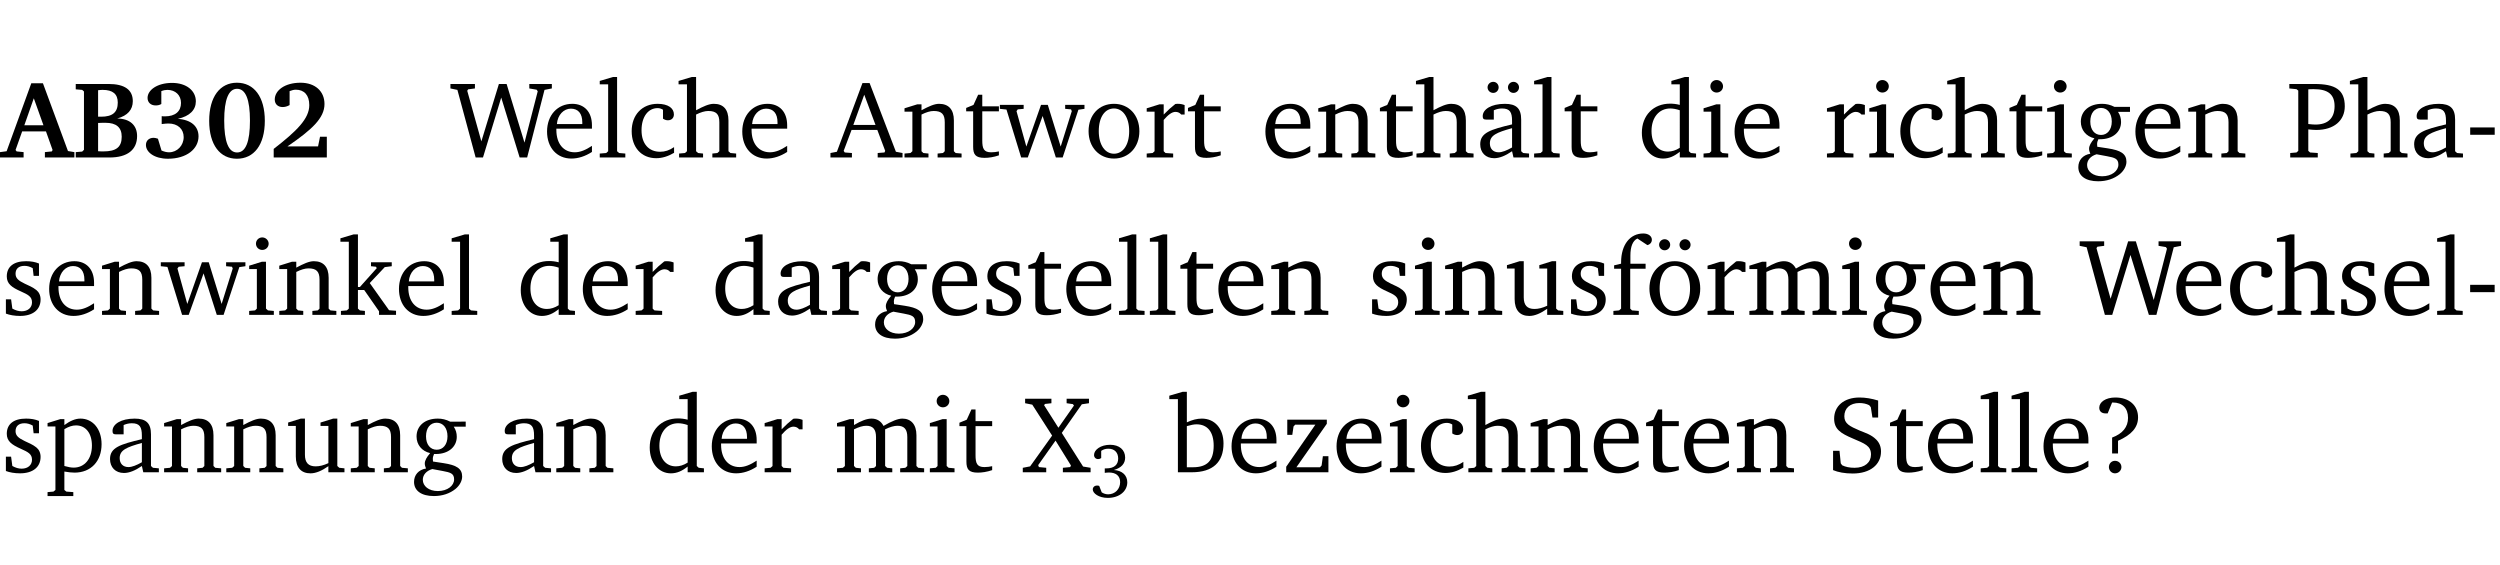 <?xml version="1.0" encoding="UTF-8" standalone="no"?>
<svg
   width="218.384pt"
   height="49.334pt"
   viewBox="0 0 218.384 49.334"
   version="1.2"
   id="svg420"
   sodipodi:docname="4cd84144ff73.pdf"
   xmlns:inkscape="http://www.inkscape.org/namespaces/inkscape"
   xmlns:sodipodi="http://sodipodi.sourceforge.net/DTD/sodipodi-0.dtd"
   xmlns:xlink="http://www.w3.org/1999/xlink"
   xmlns="http://www.w3.org/2000/svg"
   xmlns:svg="http://www.w3.org/2000/svg">
  <sodipodi:namedview
     id="namedview422"
     pagecolor="#ffffff"
     bordercolor="#000000"
     borderopacity="0.25"
     inkscape:showpageshadow="2"
     inkscape:pageopacity="0.0"
     inkscape:pagecheckerboard="0"
     inkscape:deskcolor="#d1d1d1"
     inkscape:document-units="pt" />
  <defs
     id="defs121">
    <g
       id="g119">
      <symbol
         overflow="visible"
         id="glyph0-0">
        <path
           style="stroke:none"
           d=""
           id="path2" />
      </symbol>
      <symbol
         overflow="visible"
         id="glyph0-1">
        <path
           style="stroke:none"
           d="m 2.625,-6.484 -2.156,5.938 -0.578,0.078 V 0 h 2.062 V -0.469 L 1.344,-0.531 1.25,-0.656 1.828,-2.281 H 3.906 l 0.578,1.625 -0.062,0.125 -0.609,0.062 V 0 h 2.578 v -0.469 l -0.562,-0.094 -2.188,-5.922 z m 0.219,1.312 L 3.688,-2.812 H 2.016 Z m 0,0"
           id="path5" />
      </symbol>
      <symbol
         overflow="visible"
         id="glyph0-2">
        <path
           style="stroke:none"
           d="m 0.281,-6.422 v 0.469 L 0.844,-5.906 1,-5.766 v 5.094 l -0.156,0.156 -0.562,0.047 V 0 h 2.953 c 1.562,0 2.406,-0.672 2.406,-1.875 0,-0.938 -0.625,-1.516 -1.734,-1.531 0.906,-0.25 1.359,-0.766 1.359,-1.516 0,-0.984 -0.703,-1.5 -2.125,-1.5 z M 2.234,-3.562 V -5.875 C 2.375,-5.891 2.5,-5.906 2.625,-5.906 c 0.891,0 1.328,0.359 1.328,1.109 0,0.859 -0.469,1.234 -1.453,1.234 -0.094,0 -0.172,0 -0.266,0 z m 0,3.016 v -2.469 C 2.5,-3.031 2.719,-3.031 2.875,-3.031 c 0.953,0 1.422,0.406 1.422,1.219 0,0.906 -0.484,1.281 -1.594,1.281 -0.156,0 -0.297,0 -0.469,-0.016 z m 0,0"
           id="path8" />
      </symbol>
      <symbol
         overflow="visible"
         id="glyph0-3">
        <path
           style="stroke:none"
           d="m 3.188,-3.375 c 1.047,-0.234 1.578,-0.781 1.578,-1.531 0,-0.922 -0.812,-1.609 -2.078,-1.609 -1.297,0 -2.141,0.625 -2.141,1.312 0,0.391 0.281,0.656 0.703,0.656 0.188,0 0.344,-0.031 0.5,-0.125 v -1.125 C 1.938,-5.875 2.125,-5.906 2.281,-5.906 c 0.703,0 1.188,0.469 1.188,1.141 0,0.734 -0.5,1.172 -1.406,1.172 -0.078,0 -0.172,0 -0.281,-0.016 v 0.688 C 2.047,-2.953 2.25,-2.969 2.375,-2.969 c 0.812,0 1.328,0.484 1.328,1.188 0,0.734 -0.562,1.328 -1.281,1.328 -0.188,0 -0.406,-0.047 -0.656,-0.156 l -0.312,-1.031 C 1.312,-1.688 1.188,-1.719 1.078,-1.719 c -0.406,0 -0.672,0.25 -0.672,0.625 0,0.641 0.75,1.203 1.922,1.203 C 3.984,0.109 5,-0.766 5,-1.844 5,-2.719 4.359,-3.297 3.188,-3.375 Z m 0,0"
           id="path11" />
      </symbol>
      <symbol
         overflow="visible"
         id="glyph0-4">
        <path
           style="stroke:none"
           d="m 2.797,-6.531 c -1.469,0 -2.422,1.219 -2.422,3.328 0,2.109 0.953,3.312 2.422,3.312 1.484,0 2.438,-1.203 2.438,-3.312 0,-2.109 -0.953,-3.328 -2.438,-3.328 z M 2.812,-6 c 0.75,0 1.125,0.938 1.125,2.781 0,1.859 -0.375,2.781 -1.125,2.781 -0.75,0 -1.125,-0.938 -1.125,-2.797 C 1.688,-5.078 2.078,-6 2.812,-6 Z m 0,0"
           id="path14" />
      </symbol>
      <symbol
         overflow="visible"
         id="glyph0-5">
        <path
           style="stroke:none"
           d="m 1.656,-0.969 c 2.125,-1.453 3.234,-2.469 3.234,-3.703 0,-1.109 -0.812,-1.859 -2.094,-1.859 -1.375,0 -2.25,0.672 -2.25,1.469 0,0.391 0.266,0.656 0.688,0.656 0.188,0 0.391,-0.047 0.609,-0.172 v -1.219 c 0.188,-0.078 0.375,-0.125 0.547,-0.125 0.734,0 1.172,0.484 1.172,1.344 0,1.188 -1.078,2.25 -3.109,3.828 V 0 H 5.094 V -1.812 H 4.5 l -0.172,0.844 z m 0,0"
           id="path17" />
      </symbol>
      <symbol
         overflow="visible"
         id="glyph1-0">
        <path
           style="stroke:none"
           d=""
           id="path20" />
      </symbol>
      <symbol
         overflow="visible"
         id="glyph1-1">
        <path
           style="stroke:none"
           d="M 2.203,0 H 2.844 L 4.438,-5.234 6.047,0 h 0.656 l 1.516,-5.906 0.641,-0.125 v -0.391 h -1.969 v 0.391 l 0.641,0.109 0.094,0.141 -1.156,4.484 -1.562,-5.125 H 4.234 l -1.531,5.016 -1.234,-4.422 0.078,-0.125 0.594,-0.078 V -6.422 H 0 v 0.391 l 0.609,0.125 z m 0,0"
           id="path23" />
      </symbol>
      <symbol
         overflow="visible"
         id="glyph1-2">
        <path
           style="stroke:none"
           d="m 4.281,-1.016 c -0.547,0.359 -1.016,0.562 -1.5,0.562 -0.969,0 -1.609,-0.734 -1.609,-1.953 0,-0.031 0,-0.078 0,-0.109 H 4.281 c 0,-0.109 0,-0.203 0,-0.297 0,-1.172 -0.672,-1.875 -1.719,-1.875 -1.281,0 -2.203,0.984 -2.203,2.422 0,1.406 0.859,2.359 2.125,2.359 0.609,0 1.219,-0.203 1.797,-0.578 z M 3.438,-2.922 H 1.219 c 0.062,-0.812 0.609,-1.344 1.219,-1.344 0.641,0 1,0.422 1,1.203 0,0.047 0,0.094 0,0.141 z m 0,0"
           id="path26" />
      </symbol>
      <symbol
         overflow="visible"
         id="glyph1-3">
        <path
           style="stroke:none"
           d="M 0.266,0 H 2.5 V -0.344 L 1.953,-0.391 1.781,-0.547 V -7.031 H 1.422 l -1.156,0.344 v 0.297 H 1 v 5.844 l -0.172,0.156 -0.562,0.047 z m 0,0"
           id="path29" />
      </symbol>
      <symbol
         overflow="visible"
         id="glyph1-4">
        <path
           style="stroke:none"
           d="m 4.062,-0.406 v -0.5 C 3.656,-0.625 3.266,-0.5 2.844,-0.5 c -0.984,0 -1.625,-0.688 -1.625,-1.875 0,-1.203 0.594,-1.938 1.406,-1.938 0.172,0 0.312,0.047 0.469,0.141 v 0.781 C 3.234,-3.297 3.375,-3.25 3.516,-3.25 c 0.328,0 0.531,-0.203 0.531,-0.516 C 4.047,-4.312 3.531,-4.688 2.625,-4.688 c -1.344,0 -2.266,0.953 -2.266,2.391 0,1.406 0.844,2.359 2.141,2.359 0.516,0 1.031,-0.156 1.562,-0.469 z m 0,0"
           id="path32" />
      </symbol>
      <symbol
         overflow="visible"
         id="glyph1-5">
        <path
           style="stroke:none"
           d="M 1.344,-7.031 0.188,-6.688 v 0.297 h 0.734 v 5.844 L 0.75,-0.391 0.234,-0.344 V 0 h 2.094 V -0.344 L 1.891,-0.391 1.719,-0.547 V -3.75 c 0.406,-0.203 0.766,-0.312 1.062,-0.312 0.703,0 0.969,0.281 0.969,0.984 v 2.531 l -0.172,0.156 -0.438,0.047 V 0 H 5.219 v -0.344 l -0.5,-0.047 -0.172,-0.156 v -2.688 c 0,-0.969 -0.453,-1.453 -1.281,-1.453 -0.422,0 -0.906,0.219 -1.547,0.562 v -2.906 z m 0,0"
           id="path35" />
      </symbol>
      <symbol
         overflow="visible"
         id="glyph1-6">
        <path
           style="stroke:none"
           d="m 2.719,-6.5 -2.234,6 -0.562,0.109 V 0 h 1.875 v -0.391 l -0.625,-0.047 -0.094,-0.141 0.688,-1.828 h 2.25 l 0.688,1.828 -0.062,0.141 -0.594,0.047 V 0 H 6.219 V -0.391 L 5.641,-0.5 3.344,-6.5 Z M 2.875,-5.484 3.859,-2.844 h -1.938 z m 0,0"
           id="path38" />
      </symbol>
      <symbol
         overflow="visible"
         id="glyph1-7">
        <path
           style="stroke:none"
           d="M 0.281,0 H 2.375 V -0.344 L 1.922,-0.391 1.766,-0.547 V -3.75 c 0.406,-0.203 0.766,-0.312 1.062,-0.312 0.703,0 0.969,0.281 0.969,0.984 v 2.531 l -0.156,0.156 -0.469,0.047 V 0 h 2.094 V -0.344 L 4.75,-0.391 4.594,-0.547 v -2.688 c 0,-0.969 -0.469,-1.453 -1.297,-1.453 -0.406,0 -0.891,0.219 -1.531,0.562 v -0.516 h -0.375 L 0.281,-4.297 V -4 h 0.688 v 3.453 L 0.797,-0.391 0.281,-0.344 Z m 0,0"
           id="path41" />
      </symbol>
      <symbol
         overflow="visible"
         id="glyph1-8">
        <path
           style="stroke:none"
           d="m 0.844,-4.031 v 3.094 c 0,0.672 0.203,0.969 1,0.969 0.359,0 0.797,-0.062 1.25,-0.219 v -0.344 c -0.219,0.047 -0.438,0.078 -0.672,0.078 -0.656,0 -0.781,-0.328 -0.781,-1.047 V -4.031 H 3.094 v -0.438 H 1.641 V -5.484 H 1.281 L 0.875,-4.594 0.234,-4.328 v 0.297 z m 0,0"
           id="path44" />
      </symbol>
      <symbol
         overflow="visible"
         id="glyph1-9">
        <path
           style="stroke:none"
           d="M -0.016,-4.594 V -4.25 L 0.562,-4.188 1.844,0 H 2.422 L 3.719,-3.625 4.875,0 H 5.469 L 6.844,-4.172 7.375,-4.25 V -4.594 H 5.688 V -4.25 l 0.516,0.047 0.062,0.156 -0.969,3.094 -1.125,-3.641 H 3.578 L 2.297,-0.953 1.438,-4.047 1.547,-4.203 2.062,-4.25 v -0.344 z m 0,0"
           id="path47" />
      </symbol>
      <symbol
         overflow="visible"
         id="glyph1-10">
        <path
           style="stroke:none"
           d="m 2.578,-4.688 c -1.297,0 -2.219,0.953 -2.219,2.391 0,1.406 0.938,2.391 2.219,2.391 1.281,0 2.219,-0.984 2.219,-2.391 0,-1.422 -0.938,-2.391 -2.219,-2.391 z m 0,0.406 c 0.766,0 1.328,0.75 1.328,1.984 0,1.234 -0.562,1.969 -1.328,1.969 -0.766,0 -1.328,-0.75 -1.328,-1.969 0,-1.25 0.547,-1.984 1.328,-1.984 z m 0,0"
           id="path50" />
      </symbol>
      <symbol
         overflow="visible"
         id="glyph1-11">
        <path
           style="stroke:none"
           d="m 0.281,0 h 2.312 V -0.344 L 1.922,-0.391 1.766,-0.547 V -3.281 c 0.391,-0.453 0.719,-0.703 1.031,-0.703 0.203,0 0.375,0.078 0.5,0.234 H 3.594 V -4.578 C 3.391,-4.656 3.219,-4.688 3.016,-4.688 c -0.078,0 -0.156,0 -0.234,0.016 C 2.438,-4.406 2.094,-4.094 1.766,-3.75 v -0.891 h -0.375 L 0.281,-4.297 V -4 h 0.688 v 3.453 L 0.797,-0.391 0.281,-0.344 Z m 0,0"
           id="path53" />
      </symbol>
      <symbol
         overflow="visible"
         id="glyph1-12">
        <path
           style="stroke:none"
           d="M 3.188,-0.547 3.312,0 H 4.672 V -0.344 L 4.156,-0.391 3.984,-0.547 V -3.312 c 0,-0.969 -0.422,-1.375 -1.422,-1.375 -1.203,0 -1.938,0.484 -1.938,1.078 0,0.219 0.078,0.297 0.297,0.297 H 1.594 V -4.125 c 0.25,-0.109 0.484,-0.156 0.719,-0.156 0.688,0 0.875,0.328 0.875,1.078 v 0.312 C 1.281,-2.438 0.406,-2.156 0.406,-1.156 c 0,0.719 0.469,1.219 1.219,1.219 0.453,0 0.969,-0.203 1.562,-0.609 z m 0,-0.328 C 2.719,-0.609 2.328,-0.453 2.016,-0.453 1.531,-0.453 1.25,-0.766 1.25,-1.234 1.25,-1.938 1.844,-2.188 3.188,-2.562 Z M 1.547,-6.609 c -0.281,0 -0.5,0.219 -0.5,0.484 0,0.266 0.219,0.484 0.5,0.484 0.266,0 0.469,-0.219 0.469,-0.484 0,-0.266 -0.203,-0.484 -0.469,-0.484 z m 1.766,0 c -0.266,0 -0.484,0.219 -0.484,0.484 0,0.266 0.219,0.484 0.484,0.484 0.266,0 0.484,-0.219 0.484,-0.484 0,-0.266 -0.219,-0.484 -0.484,-0.484 z m 0,0"
           id="path56" />
      </symbol>
      <symbol
         overflow="visible"
         id="glyph1-13">
        <path
           style="stroke:none"
           d="M 3.656,-6.391 V -4.594 C 3.359,-4.672 3.078,-4.703 2.812,-4.703 c -1.453,0 -2.469,1.016 -2.469,2.547 0,1.344 0.797,2.25 1.844,2.25 0.531,0 0.984,-0.203 1.469,-0.594 V 0 H 5.078 V -0.344 L 4.625,-0.391 4.453,-0.547 V -7.031 H 4.094 L 2.922,-6.688 v 0.297 z m 0,5.547 C 3.312,-0.625 2.969,-0.516 2.625,-0.516 c -0.859,0 -1.438,-0.672 -1.438,-1.797 0,-1.203 0.672,-1.969 1.641,-1.969 0.219,0 0.516,0.047 0.828,0.156 z m 0,0"
           id="path59" />
      </symbol>
      <symbol
         overflow="visible"
         id="glyph1-14">
        <path
           style="stroke:none"
           d="m 1.469,-6.766 c -0.297,0 -0.547,0.234 -0.547,0.547 0,0.312 0.25,0.547 0.547,0.547 0.312,0 0.562,-0.234 0.562,-0.547 0,-0.297 -0.25,-0.547 -0.562,-0.547 z m -0.031,2.125 -1.109,0.344 V -4 H 1 v 3.453 L 0.844,-0.391 0.328,-0.344 V 0 h 2.156 V -0.344 L 1.969,-0.391 1.797,-0.547 v -4.094 z m 0,0"
           id="path62" />
      </symbol>
      <symbol
         overflow="visible"
         id="glyph1-15">
        <path
           style="stroke:none"
           d="M 3.531,-4.422 C 3.172,-4.609 2.812,-4.688 2.453,-4.688 c -1.141,0 -1.859,0.641 -1.859,1.562 0,0.719 0.453,1.281 1.188,1.453 -0.312,0.359 -0.469,0.656 -0.469,0.906 0,0.156 0.047,0.297 0.109,0.438 C 0.766,-0.219 0.375,0.234 0.375,0.844 0.375,1.609 1.016,2.078 2.109,2.078 2.844,2.078 3.5,1.859 4,1.453 4.375,1.141 4.578,0.734 4.578,0.375 c 0,-0.703 -0.5,-1 -1.625,-1.172 L 2.031,-0.938 c 0,-0.109 -0.016,-0.188 -0.016,-0.234 0,-0.141 0.047,-0.297 0.109,-0.422 0.062,0 0.109,0 0.156,0 1.109,0 1.828,-0.641 1.828,-1.5 0,-0.328 -0.078,-0.609 -0.266,-0.891 h 1.047 v -0.438 z m -1.172,0.094 c 0.547,0 0.938,0.453 0.938,1.188 0,0.719 -0.391,1.172 -0.938,1.172 -0.562,0 -0.938,-0.453 -0.938,-1.172 0,-0.734 0.375,-1.188 0.938,-1.188 z M 1.969,-0.281 2.891,-0.109 C 3.562,0.016 3.875,0.109 3.875,0.625 c 0,0.547 -0.578,1.016 -1.422,1.016 -0.797,0 -1.312,-0.438 -1.312,-0.984 0,-0.422 0.297,-0.781 0.828,-0.938 z m 0,0"
           id="path65" />
      </symbol>
      <symbol
         overflow="visible"
         id="glyph1-16">
        <path
           style="stroke:none"
           d="M 0.312,0 H 2.719 V -0.391 L 2.047,-0.438 1.891,-0.578 v -1.875 c 0.297,0.031 0.531,0.047 0.703,0.047 1.547,0 2.484,-0.828 2.484,-2.062 0,-1.453 -0.828,-1.953 -2.656,-1.953 h -2.188 v 0.391 l 0.625,0.062 0.156,0.125 v 5.266 L 0.859,-0.438 0.312,-0.391 Z m 1.578,-2.922 v -3.031 C 2.062,-5.969 2.234,-5.969 2.375,-5.969 c 1.234,0 1.812,0.453 1.812,1.484 0,1.047 -0.578,1.609 -1.672,1.609 -0.141,0 -0.359,-0.016 -0.625,-0.047 z m 0,0"
           id="path68" />
      </symbol>
      <symbol
         overflow="visible"
         id="glyph1-17">
        <path
           style="stroke:none"
           d="M 3.188,-0.547 3.312,0 H 4.672 V -0.344 L 4.156,-0.391 3.984,-0.547 V -3.312 c 0,-0.969 -0.422,-1.375 -1.422,-1.375 -1.203,0 -1.938,0.484 -1.938,1.078 0,0.219 0.078,0.297 0.297,0.297 H 1.594 V -4.125 c 0.25,-0.109 0.484,-0.156 0.719,-0.156 0.688,0 0.875,0.328 0.875,1.078 v 0.312 C 1.281,-2.438 0.406,-2.156 0.406,-1.156 c 0,0.719 0.469,1.219 1.219,1.219 0.453,0 0.969,-0.203 1.562,-0.609 z m 0,-0.328 C 2.719,-0.609 2.328,-0.453 2.016,-0.453 1.531,-0.453 1.25,-0.766 1.25,-1.234 1.25,-1.938 1.844,-2.188 3.188,-2.562 Z m 0,0"
           id="path71" />
      </symbol>
      <symbol
         overflow="visible"
         id="glyph1-18">
        <path
           style="stroke:none"
           d="m 0.453,-2.625 v 0.641 H 2.594 V -2.625 Z m 0,0"
           id="path74" />
      </symbol>
      <symbol
         overflow="visible"
         id="glyph1-19">
        <path
           style="stroke:none"
           d="M 3.297,-4.484 C 2.969,-4.625 2.594,-4.688 2.172,-4.688 c -1.094,0 -1.688,0.484 -1.688,1.328 0,0.641 0.422,0.953 1.234,1.312 0.625,0.281 0.969,0.453 0.969,0.953 0,0.453 -0.344,0.781 -0.906,0.781 -0.266,0 -0.531,-0.078 -0.812,-0.234 l -0.109,-0.812 H 0.406 v 1.25 c 0.328,0.125 0.75,0.203 1.234,0.203 1.125,0 1.797,-0.547 1.797,-1.438 0,-0.359 -0.141,-0.641 -0.375,-0.828 -0.312,-0.25 -0.672,-0.391 -1,-0.547 C 1.516,-2.984 1.25,-3.188 1.25,-3.594 c 0,-0.438 0.281,-0.688 0.781,-0.688 0.234,0 0.469,0.062 0.719,0.203 l 0.078,0.672 h 0.469 z m 0,0"
           id="path77" />
      </symbol>
      <symbol
         overflow="visible"
         id="glyph1-20">
        <path
           style="stroke:none"
           d="m 0.234,0 h 2.094 v -0.344 l -0.438,-0.047 -0.172,-0.156 v -1.625 H 2.266 L 3.562,-0.312 V 0 H 5.047 V -0.359 L 4.438,-0.406 2.75,-2.781 4.062,-4.172 4.672,-4.25 v -0.344 h -1.812 V -4.25 l 0.438,0.047 0.062,0.125 -1.469,1.641 H 1.719 v -4.594 h -0.375 L 0.188,-6.688 v 0.297 h 0.734 v 5.844 L 0.75,-0.391 0.234,-0.344 Z m 0,0"
           id="path80" />
      </symbol>
      <symbol
         overflow="visible"
         id="glyph1-21">
        <path
           style="stroke:none"
           d="M 1.359,-4.688 0.25,-4.344 v 0.297 H 0.922 V -1.375 c 0,0.969 0.469,1.469 1.281,1.469 0.469,0 0.984,-0.219 1.562,-0.625 V 0 h 1.406 V -0.344 L 4.719,-0.391 4.547,-0.547 V -4.688 H 4.188 l -1.109,0.344 v 0.297 h 0.688 v 3.25 C 3.359,-0.609 3,-0.516 2.656,-0.516 c -0.641,0 -0.938,-0.328 -0.938,-1.016 V -4.688 Z m 0,0"
           id="path83" />
      </symbol>
      <symbol
         overflow="visible"
         id="glyph1-22">
        <path
           style="stroke:none"
           d="M 0.281,0 H 2.5 V -0.344 L 1.906,-0.391 1.75,-0.547 V -4.031 h 1.344 v -0.438 H 1.766 v -0.703 c 0,-0.797 0.203,-1.297 0.609,-1.5 L 3.25,-6.094 c 0.25,-0.062 0.391,-0.25 0.391,-0.469 0,-0.312 -0.297,-0.547 -0.75,-0.547 -1.125,0 -1.938,0.938 -1.938,2.531 0,0.031 0,0.062 0,0.109 L 0.344,-4.328 v 0.297 h 0.609 v 3.484 l -0.172,0.156 -0.5,0.047 z m 0,0"
           id="path86" />
      </symbol>
      <symbol
         overflow="visible"
         id="glyph1-23">
        <path
           style="stroke:none"
           d="m 2.578,-4.688 c -1.297,0 -2.219,0.953 -2.219,2.391 0,1.406 0.938,2.391 2.219,2.391 1.281,0 2.219,-0.984 2.219,-2.391 0,-1.422 -0.938,-2.391 -2.219,-2.391 z m 0,0.406 c 0.766,0 1.328,0.75 1.328,1.984 0,1.234 -0.562,1.969 -1.328,1.969 -0.766,0 -1.328,-0.75 -1.328,-1.969 0,-1.25 0.547,-1.984 1.328,-1.984 z M 1.688,-6.609 c -0.266,0 -0.484,0.219 -0.484,0.484 0,0.266 0.219,0.484 0.484,0.484 0.266,0 0.484,-0.219 0.484,-0.484 0,-0.266 -0.219,-0.484 -0.484,-0.484 z m 1.781,0 c -0.266,0 -0.484,0.219 -0.484,0.484 0,0.266 0.219,0.484 0.484,0.484 0.266,0 0.484,-0.219 0.484,-0.484 0,-0.266 -0.219,-0.484 -0.484,-0.484 z m 0,0"
           id="path89" />
      </symbol>
      <symbol
         overflow="visible"
         id="glyph1-24">
        <path
           style="stroke:none"
           d="M 4.344,-4.047 C 4.125,-4.469 3.766,-4.688 3.297,-4.688 c -0.406,0 -0.906,0.188 -1.531,0.562 v -0.516 h -0.375 L 0.281,-4.297 V -4 h 0.688 v 3.453 L 0.797,-0.391 0.281,-0.344 V 0 H 2.375 V -0.344 L 1.922,-0.391 1.766,-0.547 V -3.75 C 2.188,-3.953 2.531,-4.062 2.844,-4.062 c 0.578,0 0.844,0.312 0.844,0.984 v 2.531 L 3.531,-0.391 3.062,-0.344 V 0 H 5.109 V -0.344 L 4.656,-0.391 4.484,-0.547 V -3.75 c 0.406,-0.203 0.781,-0.312 1.078,-0.312 0.594,0 0.859,0.312 0.859,0.984 v 2.531 L 6.25,-0.391 5.797,-0.344 V 0 h 2.094 V -0.344 L 7.375,-0.391 7.219,-0.547 v -2.688 c 0,-0.953 -0.484,-1.453 -1.234,-1.453 -0.375,0 -0.922,0.219 -1.641,0.641 z m 0,0"
           id="path92" />
      </symbol>
      <symbol
         overflow="visible"
         id="glyph1-25">
        <path
           style="stroke:none"
           d="m 0.219,2.078 h 2.25 V 1.734 L 1.859,1.688 1.688,1.547 V -0.062 C 2.047,0 2.344,0.031 2.578,0.031 4,0.031 4.938,-0.953 4.938,-2.453 4.938,-3.797 4.156,-4.688 3.094,-4.688 2.656,-4.688 2.203,-4.5 1.688,-4.125 V -4.641 H 1.328 L 0.219,-4.297 V -4 h 0.688 V 1.547 L 0.734,1.688 0.219,1.734 Z m 1.469,-2.625 v -3.219 c 0.375,-0.219 0.688,-0.328 1.016,-0.328 0.828,0 1.391,0.656 1.391,1.766 0,1.172 -0.656,1.922 -1.594,1.922 -0.219,0 -0.484,-0.047 -0.812,-0.141 z m 0,0"
           id="path95" />
      </symbol>
      <symbol
         overflow="visible"
         id="glyph1-26">
        <path
           style="stroke:none"
           d="m 0.109,-6.422 v 0.391 l 0.625,0.125 1.734,2.703 -1.922,2.688 -0.641,0.125 V 0 H 1.953 V -0.391 L 1.312,-0.453 1.25,-0.625 l 1.516,-2.141 1.344,2.172 -0.062,0.141 -0.641,0.062 V 0 H 5.828 V -0.391 L 5.172,-0.5 3.312,-3.438 l 1.75,-2.5 0.625,-0.094 V -6.422 H 3.734 v 0.391 l 0.547,0.078 0.094,0.125 -1.359,1.938 -1.25,-1.969 0.078,-0.109 0.562,-0.062 v -0.391 z m 0,0"
           id="path98" />
      </symbol>
      <symbol
         overflow="visible"
         id="glyph1-27">
        <path
           style="stroke:none"
           d="M 1.25,-7.031 0.078,-6.688 v 0.297 h 0.75 V 0 h 1.219 C 3.875,0 4.812,-0.875 4.812,-2.516 4.812,-3.812 4.047,-4.688 2.922,-4.688 c -0.422,0 -0.844,0.109 -1.312,0.328 V -7.031 Z M 1.609,-0.438 V -4.031 C 1.938,-4.125 2.219,-4.188 2.453,-4.188 c 0.953,0 1.5,0.656 1.5,1.859 0,1.312 -0.562,1.891 -1.812,1.891 -0.047,0 -0.234,0 -0.531,0 z m 0,0"
           id="path101" />
      </symbol>
      <symbol
         overflow="visible"
         id="glyph1-28">
        <path
           style="stroke:none"
           d="M 0.438,0 H 4.125 V -1.406 H 3.641 L 3.531,-0.594 3.391,-0.438 h -2.062 l 2.656,-3.797 V -4.594 H 0.531 v 1.328 h 0.438 L 1.078,-4 1.219,-4.156 H 2.984 L 0.438,-0.484 Z m 0,0"
           id="path104" />
      </symbol>
      <symbol
         overflow="visible"
         id="glyph1-29">
        <path
           style="stroke:none"
           d="m 0.578,-0.188 c 0.438,0.188 1.031,0.297 1.719,0.297 1.531,0 2.469,-0.781 2.469,-1.922 0,-0.422 -0.141,-0.766 -0.422,-1.047 -0.438,-0.438 -0.953,-0.578 -1.438,-0.781 -0.875,-0.375 -1.344,-0.609 -1.344,-1.25 0,-0.703 0.5,-1.156 1.312,-1.156 0.328,0 0.609,0.062 0.859,0.188 L 3.875,-5.688 4.016,-4.781 h 0.5 V -6.266 C 3.953,-6.438 3.406,-6.531 2.891,-6.531 c -1.359,0 -2.219,0.75 -2.219,1.844 0,0.922 0.562,1.281 1.625,1.734 1.047,0.453 1.594,0.625 1.594,1.406 0,0.672 -0.516,1.156 -1.438,1.156 -0.438,0 -0.797,-0.078 -1.078,-0.219 L 1.25,-0.781 1.141,-1.875 h -0.562 z m 0,0"
           id="path107" />
      </symbol>
      <symbol
         overflow="visible"
         id="glyph1-30">
        <path
           style="stroke:none"
           d="m 2.172,-2.75 c 1.172,-0.516 1.75,-1.156 1.75,-2.047 0,-1.031 -0.766,-1.734 -1.984,-1.734 -0.859,0 -1.406,0.406 -1.406,0.891 0,0.312 0.203,0.5 0.562,0.5 0.062,0 0.125,0 0.172,0 L 1.656,-6.094 c 0.031,0 0.031,0 0.062,0 0.844,0 1.328,0.5 1.328,1.344 0,0.797 -0.469,1.375 -1.391,1.719 v 1.391 H 2.172 Z M 1.906,-1 C 1.609,-1 1.375,-0.766 1.375,-0.453 c 0,0.297 0.234,0.547 0.531,0.547 0.312,0 0.562,-0.25 0.562,-0.547 C 2.469,-0.766 2.219,-1 1.906,-1 Z m 0,0"
           id="path110" />
      </symbol>
      <symbol
         overflow="visible"
         id="glyph2-0">
        <path
           style="stroke:none"
           d=""
           id="path113" />
      </symbol>
      <symbol
         overflow="visible"
         id="glyph2-1">
        <path
           style="stroke:none"
           d="m 2.125,-2.359 c 0.656,-0.188 0.984,-0.562 0.984,-1.078 0,-0.688 -0.516,-1.125 -1.312,-1.125 -0.828,0 -1.406,0.438 -1.406,0.891 0,0.203 0.141,0.359 0.359,0.359 0.109,0 0.188,-0.031 0.266,-0.094 v -0.625 C 1.219,-4.172 1.422,-4.219 1.656,-4.219 2.172,-4.219 2.5,-3.891 2.5,-3.359 2.5,-2.812 2.141,-2.5 1.469,-2.5 c -0.047,0 -0.094,0 -0.141,0 v 0.391 c 0.125,-0.016 0.25,-0.031 0.359,-0.031 0.641,0 0.984,0.312 0.984,0.844 0,0.594 -0.438,1.062 -1.047,1.062 -0.203,0 -0.391,-0.062 -0.562,-0.172 L 0.844,-0.969 C 0.781,-1 0.703,-1 0.656,-1 c -0.219,0 -0.375,0.141 -0.375,0.344 0,0.328 0.516,0.734 1.312,0.734 1.031,0 1.703,-0.609 1.703,-1.359 0,-0.609 -0.438,-1.031 -1.172,-1.078 z m 0,0"
           id="path116" />
      </symbol>
    </g>
  </defs>
  <g
     id="surface1"
     transform="translate(-46.663,-104.995)">
    <path
       style="fill:none;stroke:#000000;stroke-width:0.01;stroke-linecap:butt;stroke-linejoin:miter;stroke-miterlimit:10;stroke-opacity:0.01"
       d="M 3.4375e-4,-0.001 H 218.27"
       transform="matrix(1,0,0,-1,46.777,104.999)"
       id="path123" />
    <g
       style="fill:#000000;fill-opacity:1"
       id="g135">
      <use
         xlink:href="#glyph0-1"
         x="46.772"
         y="118.752"
         id="use125" />
      <use
         xlink:href="#glyph0-2"
         x="52.998"
         y="118.752"
         id="use127" />
      <use
         xlink:href="#glyph0-3"
         x="59.005"
         y="118.752"
         id="use129" />
      <use
         xlink:href="#glyph0-4"
         x="64.561"
         y="118.752"
         id="use131" />
      <use
         xlink:href="#glyph0-5"
         x="70.118"
         y="118.752"
         id="use133" />
    </g>
    <g
       style="fill:#000000;fill-opacity:1"
       id="g139">
      <use
         xlink:href="#glyph1-1"
         x="86.009"
         y="118.752"
         id="use137" />
    </g>
    <g
       style="fill:#000000;fill-opacity:1"
       id="g151">
      <use
         xlink:href="#glyph1-2"
         x="94.091"
         y="118.752"
         id="use141" />
      <use
         xlink:href="#glyph1-3"
         x="98.787"
         y="118.752"
         id="use143" />
      <use
         xlink:href="#glyph1-4"
         x="101.484"
         y="118.752"
         id="use145" />
      <use
         xlink:href="#glyph1-5"
         x="105.75"
         y="118.752"
         id="use147" />
      <use
         xlink:href="#glyph1-2"
         x="111.144"
         y="118.752"
         id="use149" />
    </g>
    <g
       style="fill:#000000;fill-opacity:1"
       id="g167">
      <use
         xlink:href="#glyph1-6"
         x="119.283"
         y="118.752"
         id="use153" />
      <use
         xlink:href="#glyph1-7"
         x="125.394"
         y="118.752"
         id="use155" />
      <use
         xlink:href="#glyph1-8"
         x="130.827"
         y="118.752"
         id="use157" />
      <use
         xlink:href="#glyph1-9"
         x="134.021"
         y="118.752"
         id="use159" />
      <use
         xlink:href="#glyph1-10"
         x="141.395"
         y="118.752"
         id="use161" />
      <use
         xlink:href="#glyph1-11"
         x="146.55"
         y="118.752"
         id="use163" />
      <use
         xlink:href="#glyph1-8"
         x="150.204"
         y="118.752"
         id="use165" />
    </g>
    <g
       style="fill:#000000;fill-opacity:1"
       id="g183">
      <use
         xlink:href="#glyph1-2"
         x="156.841"
         y="118.752"
         id="use169" />
      <use
         xlink:href="#glyph1-7"
         x="161.537"
         y="118.752"
         id="use171" />
      <use
         xlink:href="#glyph1-8"
         x="166.97"
         y="118.752"
         id="use173" />
      <use
         xlink:href="#glyph1-5"
         x="170.164"
         y="118.752"
         id="use175" />
      <use
         xlink:href="#glyph1-12"
         x="175.559"
         y="118.752"
         id="use177" />
      <use
         xlink:href="#glyph1-3"
         x="180.408"
         y="118.752"
         id="use179" />
      <use
         xlink:href="#glyph1-8"
         x="183.105"
         y="118.752"
         id="use181" />
    </g>
    <g
       style="fill:#000000;fill-opacity:1"
       id="g191">
      <use
         xlink:href="#glyph1-13"
         x="189.742"
         y="118.752"
         id="use185" />
      <use
         xlink:href="#glyph1-14"
         x="195.146"
         y="118.752"
         id="use187" />
      <use
         xlink:href="#glyph1-2"
         x="197.824"
         y="118.752"
         id="use189" />
    </g>
    <g
       style="fill:#000000;fill-opacity:1"
       id="g211">
      <use
         xlink:href="#glyph1-11"
         x="205.973"
         y="118.752"
         id="use193" />
      <use
         xlink:href="#glyph1-14"
         x="209.626"
         y="118.752"
         id="use195" />
      <use
         xlink:href="#glyph1-4"
         x="212.304"
         y="118.752"
         id="use197" />
      <use
         xlink:href="#glyph1-5"
         x="216.57"
         y="118.752"
         id="use199" />
      <use
         xlink:href="#glyph1-8"
         x="221.964"
         y="118.752"
         id="use201" />
      <use
         xlink:href="#glyph1-14"
         x="225.159"
         y="118.752"
         id="use203" />
      <use
         xlink:href="#glyph1-15"
         x="227.837"
         y="118.752"
         id="use205" />
      <use
         xlink:href="#glyph1-2"
         x="232.839"
         y="118.752"
         id="use207" />
      <use
         xlink:href="#glyph1-7"
         x="237.535"
         y="118.752"
         id="use209" />
    </g>
    <g
       style="fill:#000000;fill-opacity:1"
       id="g221">
      <use
         xlink:href="#glyph1-16"
         x="246.41"
         y="118.752"
         id="use213" />
      <use
         xlink:href="#glyph1-5"
         x="251.747"
         y="118.752"
         id="use215" />
      <use
         xlink:href="#glyph1-17"
         x="257.141"
         y="118.752"
         id="use217" />
      <use
         xlink:href="#glyph1-18"
         x="261.99"
         y="118.752"
         id="use219" />
    </g>
    <g
       style="fill:#000000;fill-opacity:1"
       id="g241">
      <use
         xlink:href="#glyph1-19"
         x="46.772"
         y="132.5"
         id="use223" />
      <use
         xlink:href="#glyph1-2"
         x="50.598"
         y="132.5"
         id="use225" />
      <use
         xlink:href="#glyph1-7"
         x="55.294"
         y="132.5"
         id="use227" />
      <use
         xlink:href="#glyph1-9"
         x="60.726"
         y="132.5"
         id="use229" />
      <use
         xlink:href="#glyph1-14"
         x="68.1"
         y="132.5"
         id="use231" />
      <use
         xlink:href="#glyph1-7"
         x="70.778"
         y="132.5"
         id="use233" />
      <use
         xlink:href="#glyph1-20"
         x="76.211"
         y="132.5"
         id="use235" />
      <use
         xlink:href="#glyph1-2"
         x="81.155"
         y="132.5"
         id="use237" />
      <use
         xlink:href="#glyph1-3"
         x="85.851"
         y="132.5"
         id="use239" />
    </g>
    <g
       style="fill:#000000;fill-opacity:1"
       id="g249">
      <use
         xlink:href="#glyph1-13"
         x="91.81"
         y="132.5"
         id="use243" />
      <use
         xlink:href="#glyph1-2"
         x="97.214"
         y="132.5"
         id="use245" />
      <use
         xlink:href="#glyph1-11"
         x="101.91"
         y="132.5"
         id="use247" />
    </g>
    <g
       style="fill:#000000;fill-opacity:1"
       id="g277">
      <use
         xlink:href="#glyph1-13"
         x="108.825"
         y="132.5"
         id="use251" />
      <use
         xlink:href="#glyph1-17"
         x="114.228"
         y="132.5"
         id="use253" />
      <use
         xlink:href="#glyph1-11"
         x="119.077"
         y="132.5"
         id="use255" />
      <use
         xlink:href="#glyph1-15"
         x="122.731"
         y="132.5"
         id="use257" />
      <use
         xlink:href="#glyph1-2"
         x="127.733"
         y="132.5"
         id="use259" />
      <use
         xlink:href="#glyph1-19"
         x="132.429"
         y="132.5"
         id="use261" />
      <use
         xlink:href="#glyph1-8"
         x="136.255"
         y="132.5"
         id="use263" />
      <use
         xlink:href="#glyph1-2"
         x="139.449"
         y="132.5"
         id="use265" />
      <use
         xlink:href="#glyph1-3"
         x="144.145"
         y="132.5"
         id="use267" />
      <use
         xlink:href="#glyph1-3"
         x="146.842"
         y="132.5"
         id="use269" />
      <use
         xlink:href="#glyph1-8"
         x="149.539"
         y="132.5"
         id="use271" />
      <use
         xlink:href="#glyph1-2"
         x="152.734"
         y="132.5"
         id="use273" />
      <use
         xlink:href="#glyph1-7"
         x="157.43"
         y="132.5"
         id="use275" />
    </g>
    <g
       style="fill:#000000;fill-opacity:1"
       id="g305">
      <use
         xlink:href="#glyph1-19"
         x="166.114"
         y="132.5"
         id="use279" />
      <use
         xlink:href="#glyph1-14"
         x="169.94"
         y="132.5"
         id="use281" />
      <use
         xlink:href="#glyph1-7"
         x="172.618"
         y="132.5"
         id="use283" />
      <use
         xlink:href="#glyph1-21"
         x="178.05"
         y="132.5"
         id="use285" />
      <use
         xlink:href="#glyph1-19"
         x="183.492"
         y="132.5"
         id="use287" />
      <use
         xlink:href="#glyph1-22"
         x="187.318"
         y="132.5"
         id="use289" />
      <use
         xlink:href="#glyph1-23"
         x="190.388"
         y="132.5"
         id="use291" />
      <use
         xlink:href="#glyph1-11"
         x="195.543"
         y="132.5"
         id="use293" />
      <use
         xlink:href="#glyph1-24"
         x="199.197"
         y="132.5"
         id="use295" />
      <use
         xlink:href="#glyph1-14"
         x="207.259"
         y="132.5"
         id="use297" />
      <use
         xlink:href="#glyph1-15"
         x="209.937"
         y="132.5"
         id="use299" />
      <use
         xlink:href="#glyph1-2"
         x="214.939"
         y="132.5"
         id="use301" />
      <use
         xlink:href="#glyph1-7"
         x="219.635"
         y="132.5"
         id="use303" />
    </g>
    <g
       style="fill:#000000;fill-opacity:1"
       id="g309">
      <use
         xlink:href="#glyph1-1"
         x="228.329"
         y="132.5"
         id="use307" />
    </g>
    <g
       style="fill:#000000;fill-opacity:1"
       id="g325">
      <use
         xlink:href="#glyph1-2"
         x="236.411"
         y="132.5"
         id="use311" />
      <use
         xlink:href="#glyph1-4"
         x="241.107"
         y="132.5"
         id="use313" />
      <use
         xlink:href="#glyph1-5"
         x="245.373"
         y="132.5"
         id="use315" />
      <use
         xlink:href="#glyph1-19"
         x="250.767"
         y="132.5"
         id="use317" />
      <use
         xlink:href="#glyph1-2"
         x="254.593"
         y="132.5"
         id="use319" />
      <use
         xlink:href="#glyph1-3"
         x="259.289"
         y="132.5"
         id="use321" />
      <use
         xlink:href="#glyph1-18"
         x="261.986"
         y="132.5"
         id="use323" />
    </g>
    <g
       style="fill:#000000;fill-opacity:1"
       id="g343">
      <use
         xlink:href="#glyph1-19"
         x="46.772"
         y="146.249"
         id="use327" />
      <use
         xlink:href="#glyph1-25"
         x="50.598"
         y="146.249"
         id="use329" />
      <use
         xlink:href="#glyph1-17"
         x="55.868"
         y="146.249"
         id="use331" />
      <use
         xlink:href="#glyph1-7"
         x="60.717"
         y="146.249"
         id="use333" />
      <use
         xlink:href="#glyph1-7"
         x="66.149"
         y="146.249"
         id="use335" />
      <use
         xlink:href="#glyph1-21"
         x="71.582"
         y="146.249"
         id="use337" />
      <use
         xlink:href="#glyph1-7"
         x="77.024"
         y="146.249"
         id="use339" />
      <use
         xlink:href="#glyph1-15"
         x="82.456"
         y="146.249"
         id="use341" />
    </g>
    <g
       style="fill:#000000;fill-opacity:1"
       id="g349">
      <use
         xlink:href="#glyph1-17"
         x="90.127"
         y="146.249"
         id="use345" />
      <use
         xlink:href="#glyph1-7"
         x="94.976"
         y="146.249"
         id="use347" />
    </g>
    <g
       style="fill:#000000;fill-opacity:1"
       id="g357">
      <use
         xlink:href="#glyph1-13"
         x="103.076"
         y="146.249"
         id="use351" />
      <use
         xlink:href="#glyph1-2"
         x="108.48"
         y="146.249"
         id="use353" />
      <use
         xlink:href="#glyph1-11"
         x="113.176"
         y="146.249"
         id="use355" />
    </g>
    <g
       style="fill:#000000;fill-opacity:1"
       id="g365">
      <use
         xlink:href="#glyph1-24"
         x="119.498"
         y="146.249"
         id="use359" />
      <use
         xlink:href="#glyph1-14"
         x="127.561"
         y="146.249"
         id="use361" />
      <use
         xlink:href="#glyph1-8"
         x="130.239"
         y="146.249"
         id="use363" />
    </g>
    <g
       style="fill:#000000;fill-opacity:1"
       id="g369">
      <use
         xlink:href="#glyph1-26"
         x="136.102"
         y="146.249"
         id="use367" />
    </g>
    <g
       style="fill:#000000;fill-opacity:1"
       id="g373">
      <use
         xlink:href="#glyph2-1"
         x="141.84"
         y="148.41"
         id="use371" />
    </g>
    <g
       style="fill:#000000;fill-opacity:1"
       id="g399">
      <use
         xlink:href="#glyph1-27"
         x="148.729"
         y="146.249"
         id="use375" />
      <use
         xlink:href="#glyph1-2"
         x="153.884"
         y="146.249"
         id="use377" />
      <use
         xlink:href="#glyph1-28"
         x="158.58"
         y="146.249"
         id="use379" />
      <use
         xlink:href="#glyph1-2"
         x="163.056"
         y="146.249"
         id="use381" />
      <use
         xlink:href="#glyph1-14"
         x="167.752"
         y="146.249"
         id="use383" />
      <use
         xlink:href="#glyph1-4"
         x="170.43"
         y="146.249"
         id="use385" />
      <use
         xlink:href="#glyph1-5"
         x="174.696"
         y="146.249"
         id="use387" />
      <use
         xlink:href="#glyph1-7"
         x="180.09"
         y="146.249"
         id="use389" />
      <use
         xlink:href="#glyph1-2"
         x="185.522"
         y="146.249"
         id="use391" />
      <use
         xlink:href="#glyph1-8"
         x="190.219"
         y="146.249"
         id="use393" />
      <use
         xlink:href="#glyph1-2"
         x="193.413"
         y="146.249"
         id="use395" />
      <use
         xlink:href="#glyph1-7"
         x="198.109"
         y="146.249"
         id="use397" />
    </g>
    <g
       style="fill:#000000;fill-opacity:1"
       id="g415">
      <use
         xlink:href="#glyph1-29"
         x="206.21"
         y="146.249"
         id="use401" />
      <use
         xlink:href="#glyph1-8"
         x="211.528"
         y="146.249"
         id="use403" />
      <use
         xlink:href="#glyph1-2"
         x="214.722"
         y="146.249"
         id="use405" />
      <use
         xlink:href="#glyph1-3"
         x="219.418"
         y="146.249"
         id="use407" />
      <use
         xlink:href="#glyph1-3"
         x="222.115"
         y="146.249"
         id="use409" />
      <use
         xlink:href="#glyph1-2"
         x="224.812"
         y="146.249"
         id="use411" />
      <use
         xlink:href="#glyph1-30"
         x="229.508"
         y="146.249"
         id="use413" />
    </g>
    <path
       style="fill:none;stroke:#000000;stroke-width:0.01;stroke-linecap:butt;stroke-linejoin:miter;stroke-miterlimit:10;stroke-opacity:0.01"
       d="M 3.4375e-4,-0.001 H 218.27"
       transform="matrix(1,0,0,-1,46.777,154.323)"
       id="path417" />
  </g>
</svg>
